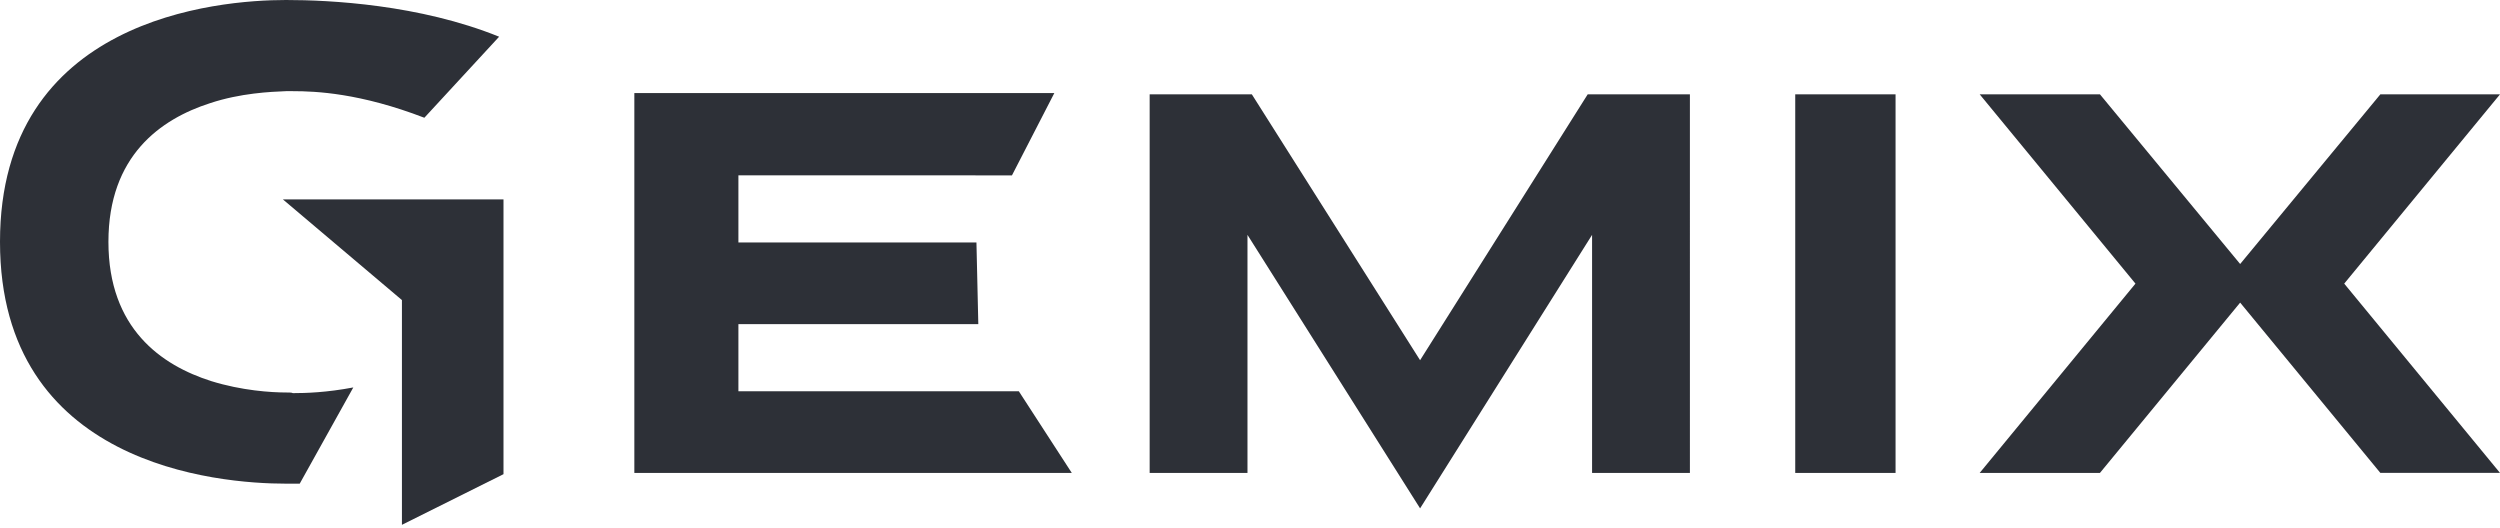 <svg width="232" height="49" fill="none" xmlns="http://www.w3.org/2000/svg"><path d="M232 8.754h-11.103l-13.011 15.745-13.011-15.745h-11.16l14.456 17.566-14.456 17.566h11.16l13.011-15.804 13.011 15.803H232L217.543 26.32 232 8.754ZM68.524 36.306V30.08h22.263l-.173-7.579h-22.09v-6.227H93.91l3.932-7.637H58.867v35.249h40.594l-4.915-7.579H68.524ZM175.908 8.754h-9.31v35.132h9.31V8.754ZM26.6 18.506h-.346l11.045 9.34v20.857l9.425-4.7V18.506H26.601Z" fill="#2D3037"/><path d="M26.6 36.424c-1.446 0-4.163-.176-6.997-1.057-4.626-1.47-9.541-4.877-9.541-12.925 0-7.99 4.857-11.397 9.426-12.866 2.833-.94 5.609-1.057 7.054-1.116h.636c2.14 0 6.246.176 12.202 2.467l6.939-7.52C38.917.411 30.59 0 26.542 0 20.182 0 0 1.704 0 22.442s20.181 22.442 26.542 22.442h1.272l4.974-8.93c-2.487.47-4.395.529-5.61.529-.115-.059-.289-.059-.578-.059ZM131.784 33.428 116.171 8.754h-9.483v35.132h9.078v-22.09l16.018 25.38 15.96-25.38v22.09h9.079V8.754h-9.484l-15.555 24.674Z" fill="#2D3037"/></svg>
